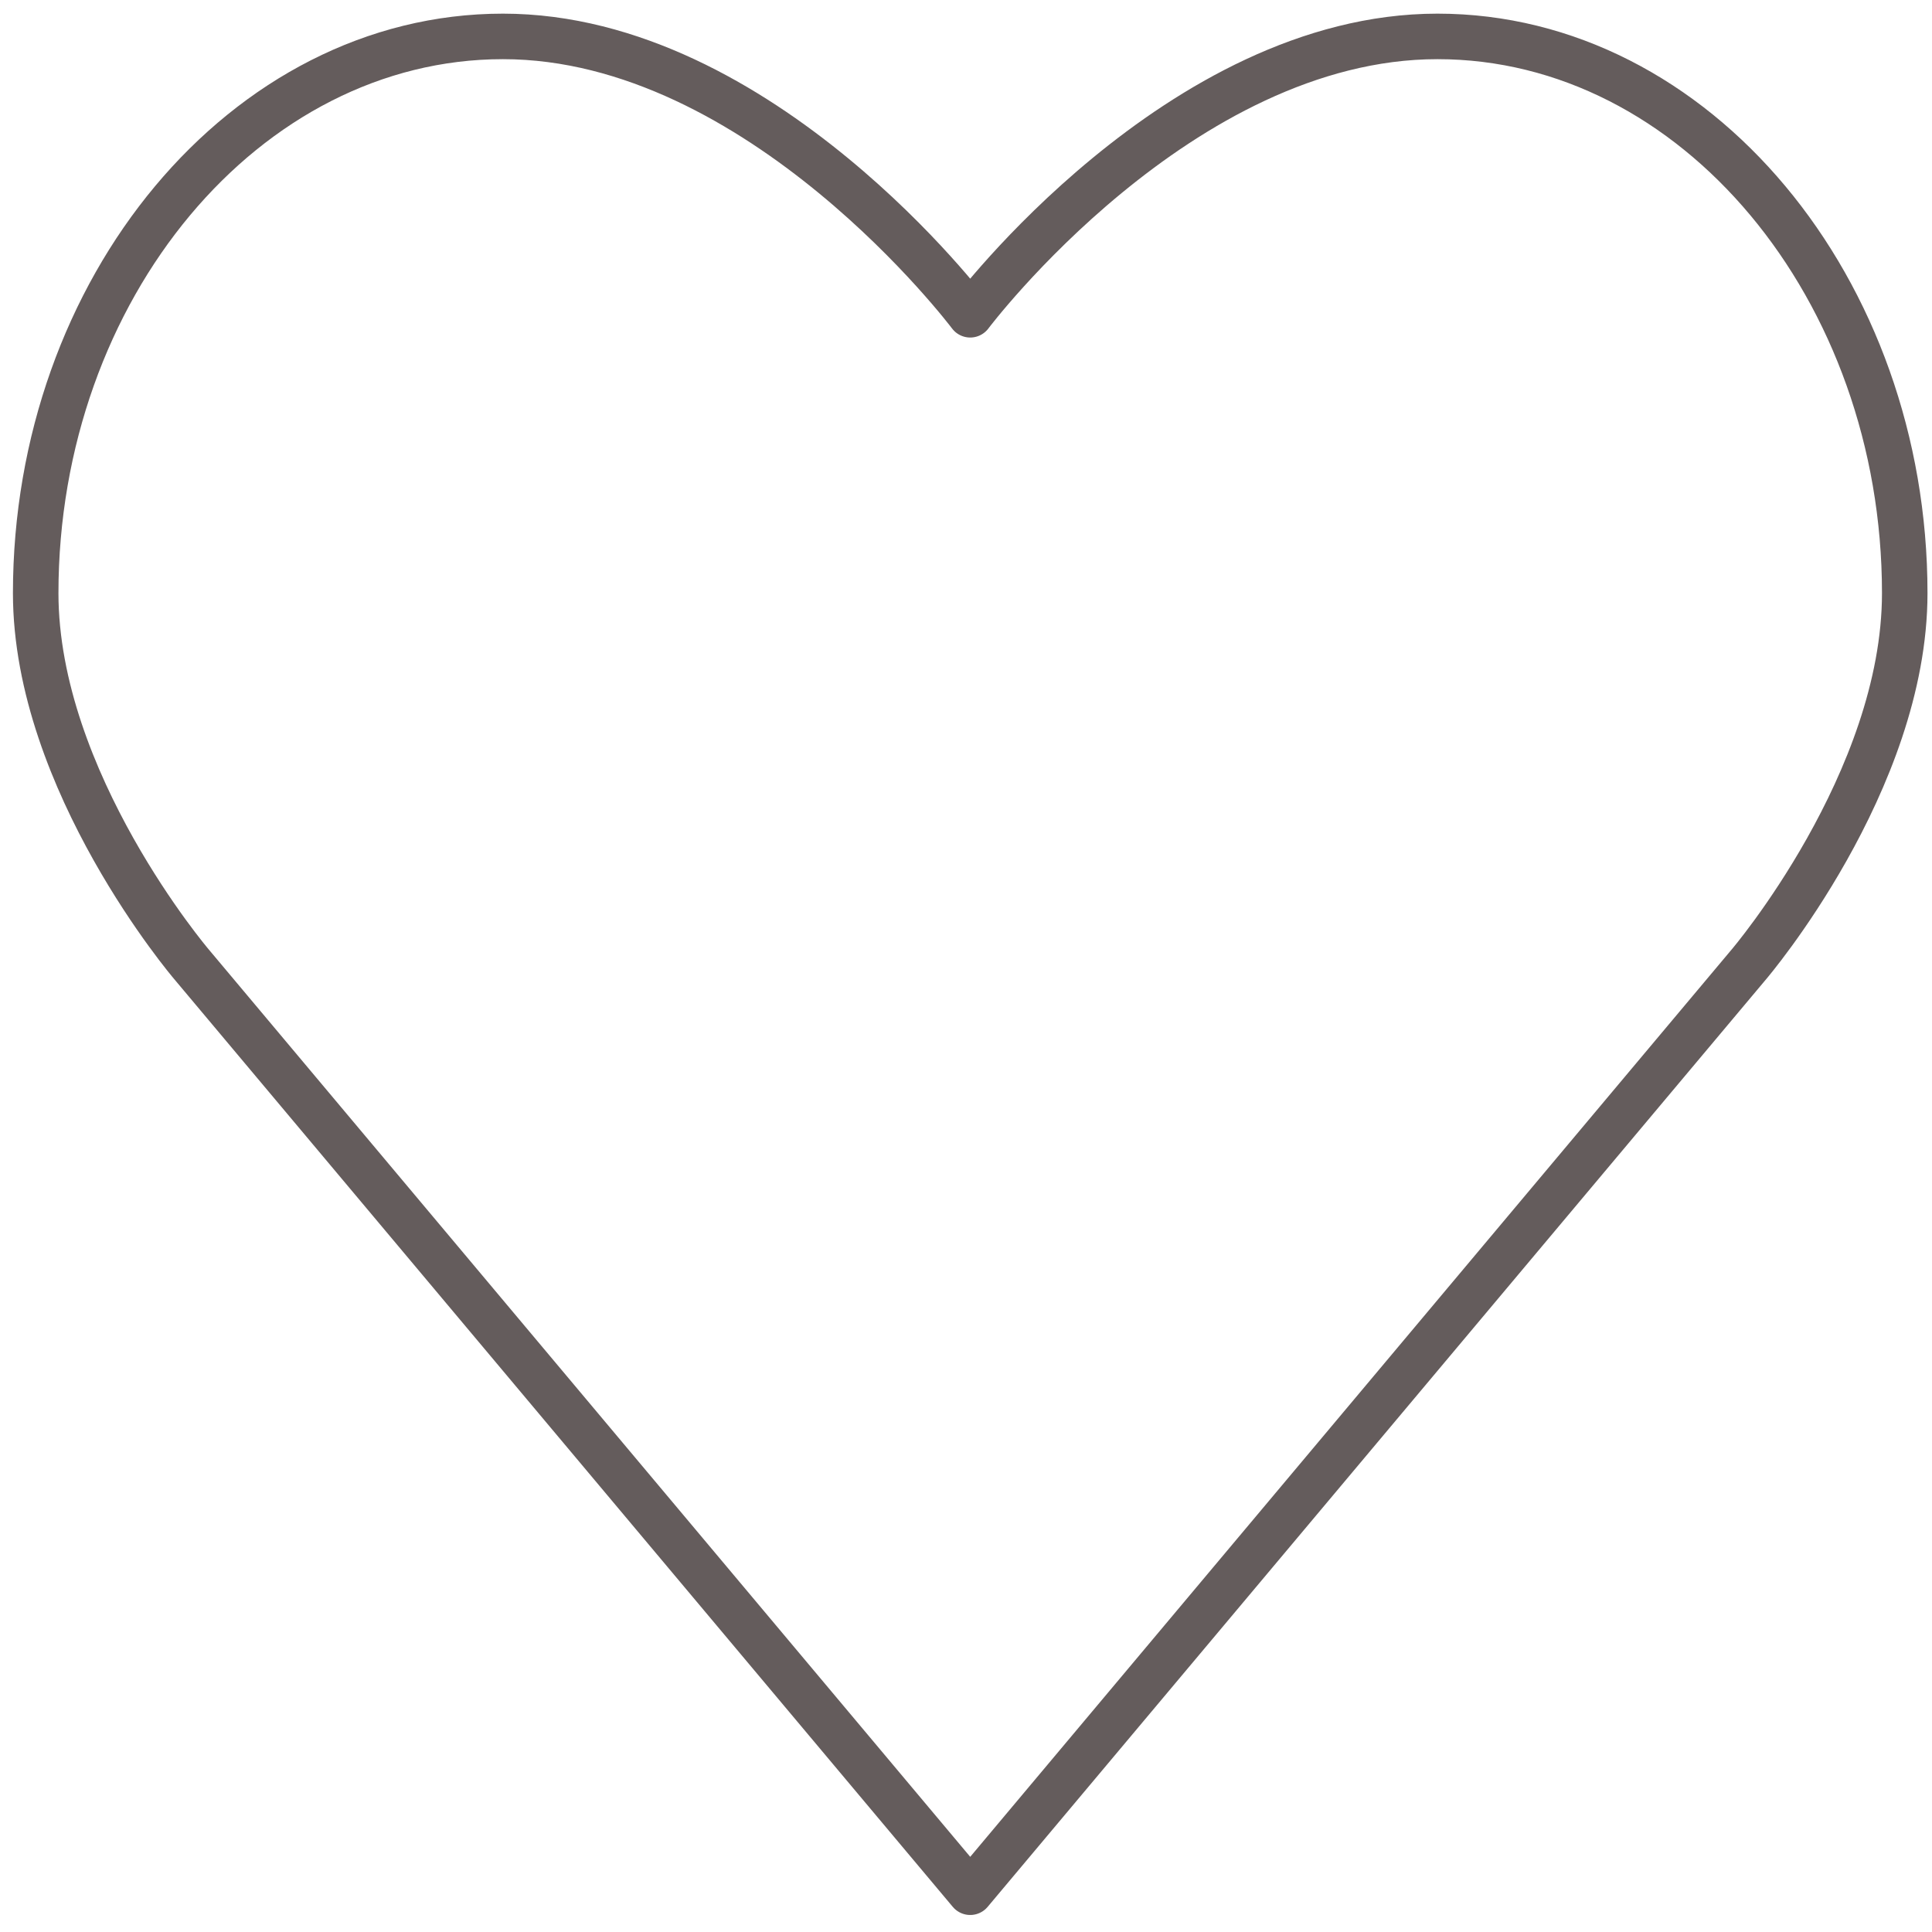<?xml version="1.0" encoding="UTF-8" standalone="no"?>
<!DOCTYPE svg PUBLIC "-//W3C//DTD SVG 1.1//EN" "http://www.w3.org/Graphics/SVG/1.1/DTD/svg11.dtd">
<!-- Created with Vectornator (http://vectornator.io/) -->
<svg height="100%" stroke-miterlimit="10" style="fill-rule:nonzero;clip-rule:evenodd;stroke-linecap:round;stroke-linejoin:round;" version="1.1" viewBox="0 0 1024 1024" width="100%" xml:space="preserve" xmlns="http://www.w3.org/2000/svg" xmlns:vectornator="http://vectornator.io" xmlns:xlink="http://www.w3.org/1999/xlink">
<defs/>
<g id="Layer-1" vectornator:layerName="Layer 1">
<path d="M514.235 166.837C514.235 166.837 625.11 19.296 761.894 19.296C898.677 19.296 1009.55 153.218 1009.55 314.378C1009.55 414.297 926.987 511.083 926.987 511.083L514.235 1002.92L101.483 511.083C101.483 511.083 18.918 414.251 18.918 314.378C18.918 153.218 129.793 19.296 266.576 19.296C403.36 19.296 514.235 166.837 514.235 166.837Z" fill="none" opacity="1" stroke="#645c5c" stroke-linecap="butt" stroke-linejoin="miter" stroke-width="24.124" vectornator:layerName="path"/>
</g>
</svg>

